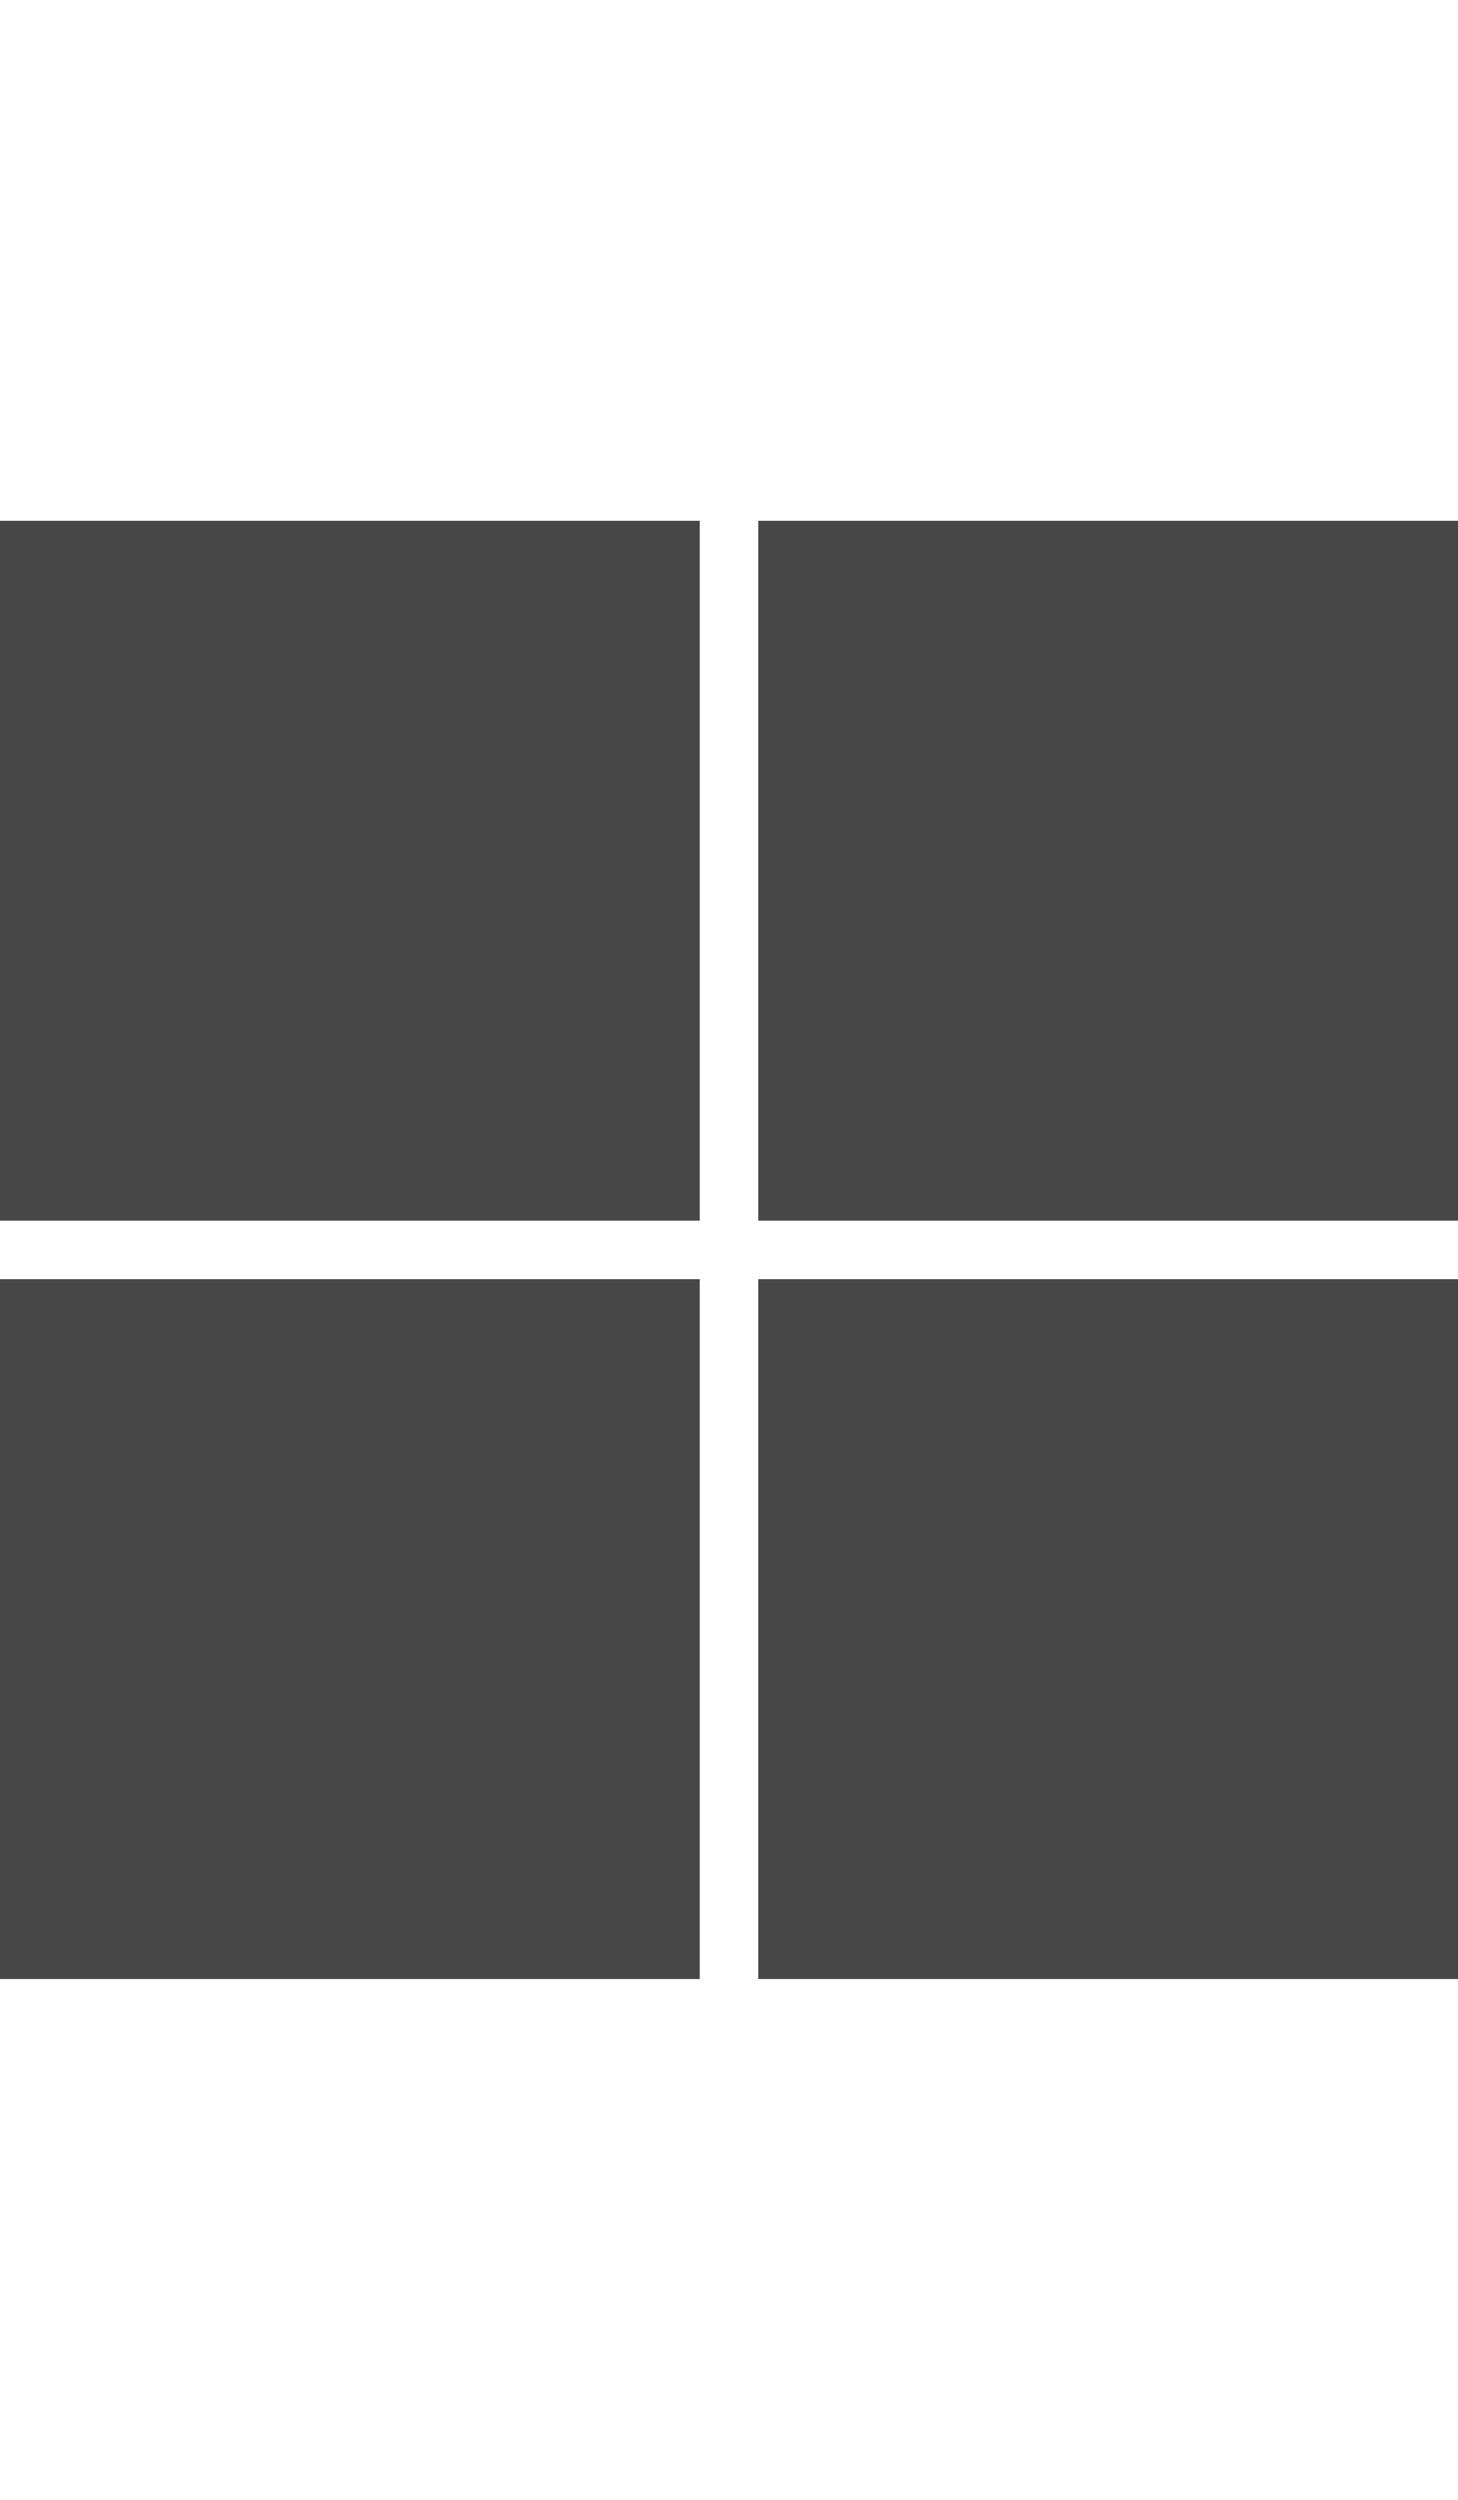 <svg width="14" height="24" viewBox="0 0 14 24" fill="none" xmlns="http://www.w3.org/2000/svg">
<g id="label-paired / md / microsoft-md" clip-path="url(#clip0_1731_13960)">
<path id="icon" d="M0 5H6.719V11.719H0V5ZM7.281 5H14V11.719H7.281V5ZM0 12.281H6.719V19H0V12.281ZM7.281 12.281H14V19H7.281V12.281Z" fill="black" fill-opacity="0.72"/>
</g>
<defs>
<clipPath id="clip0_1731_13960">
<rect width="14" height="24" fill="white"/>
</clipPath>
</defs>
</svg>

